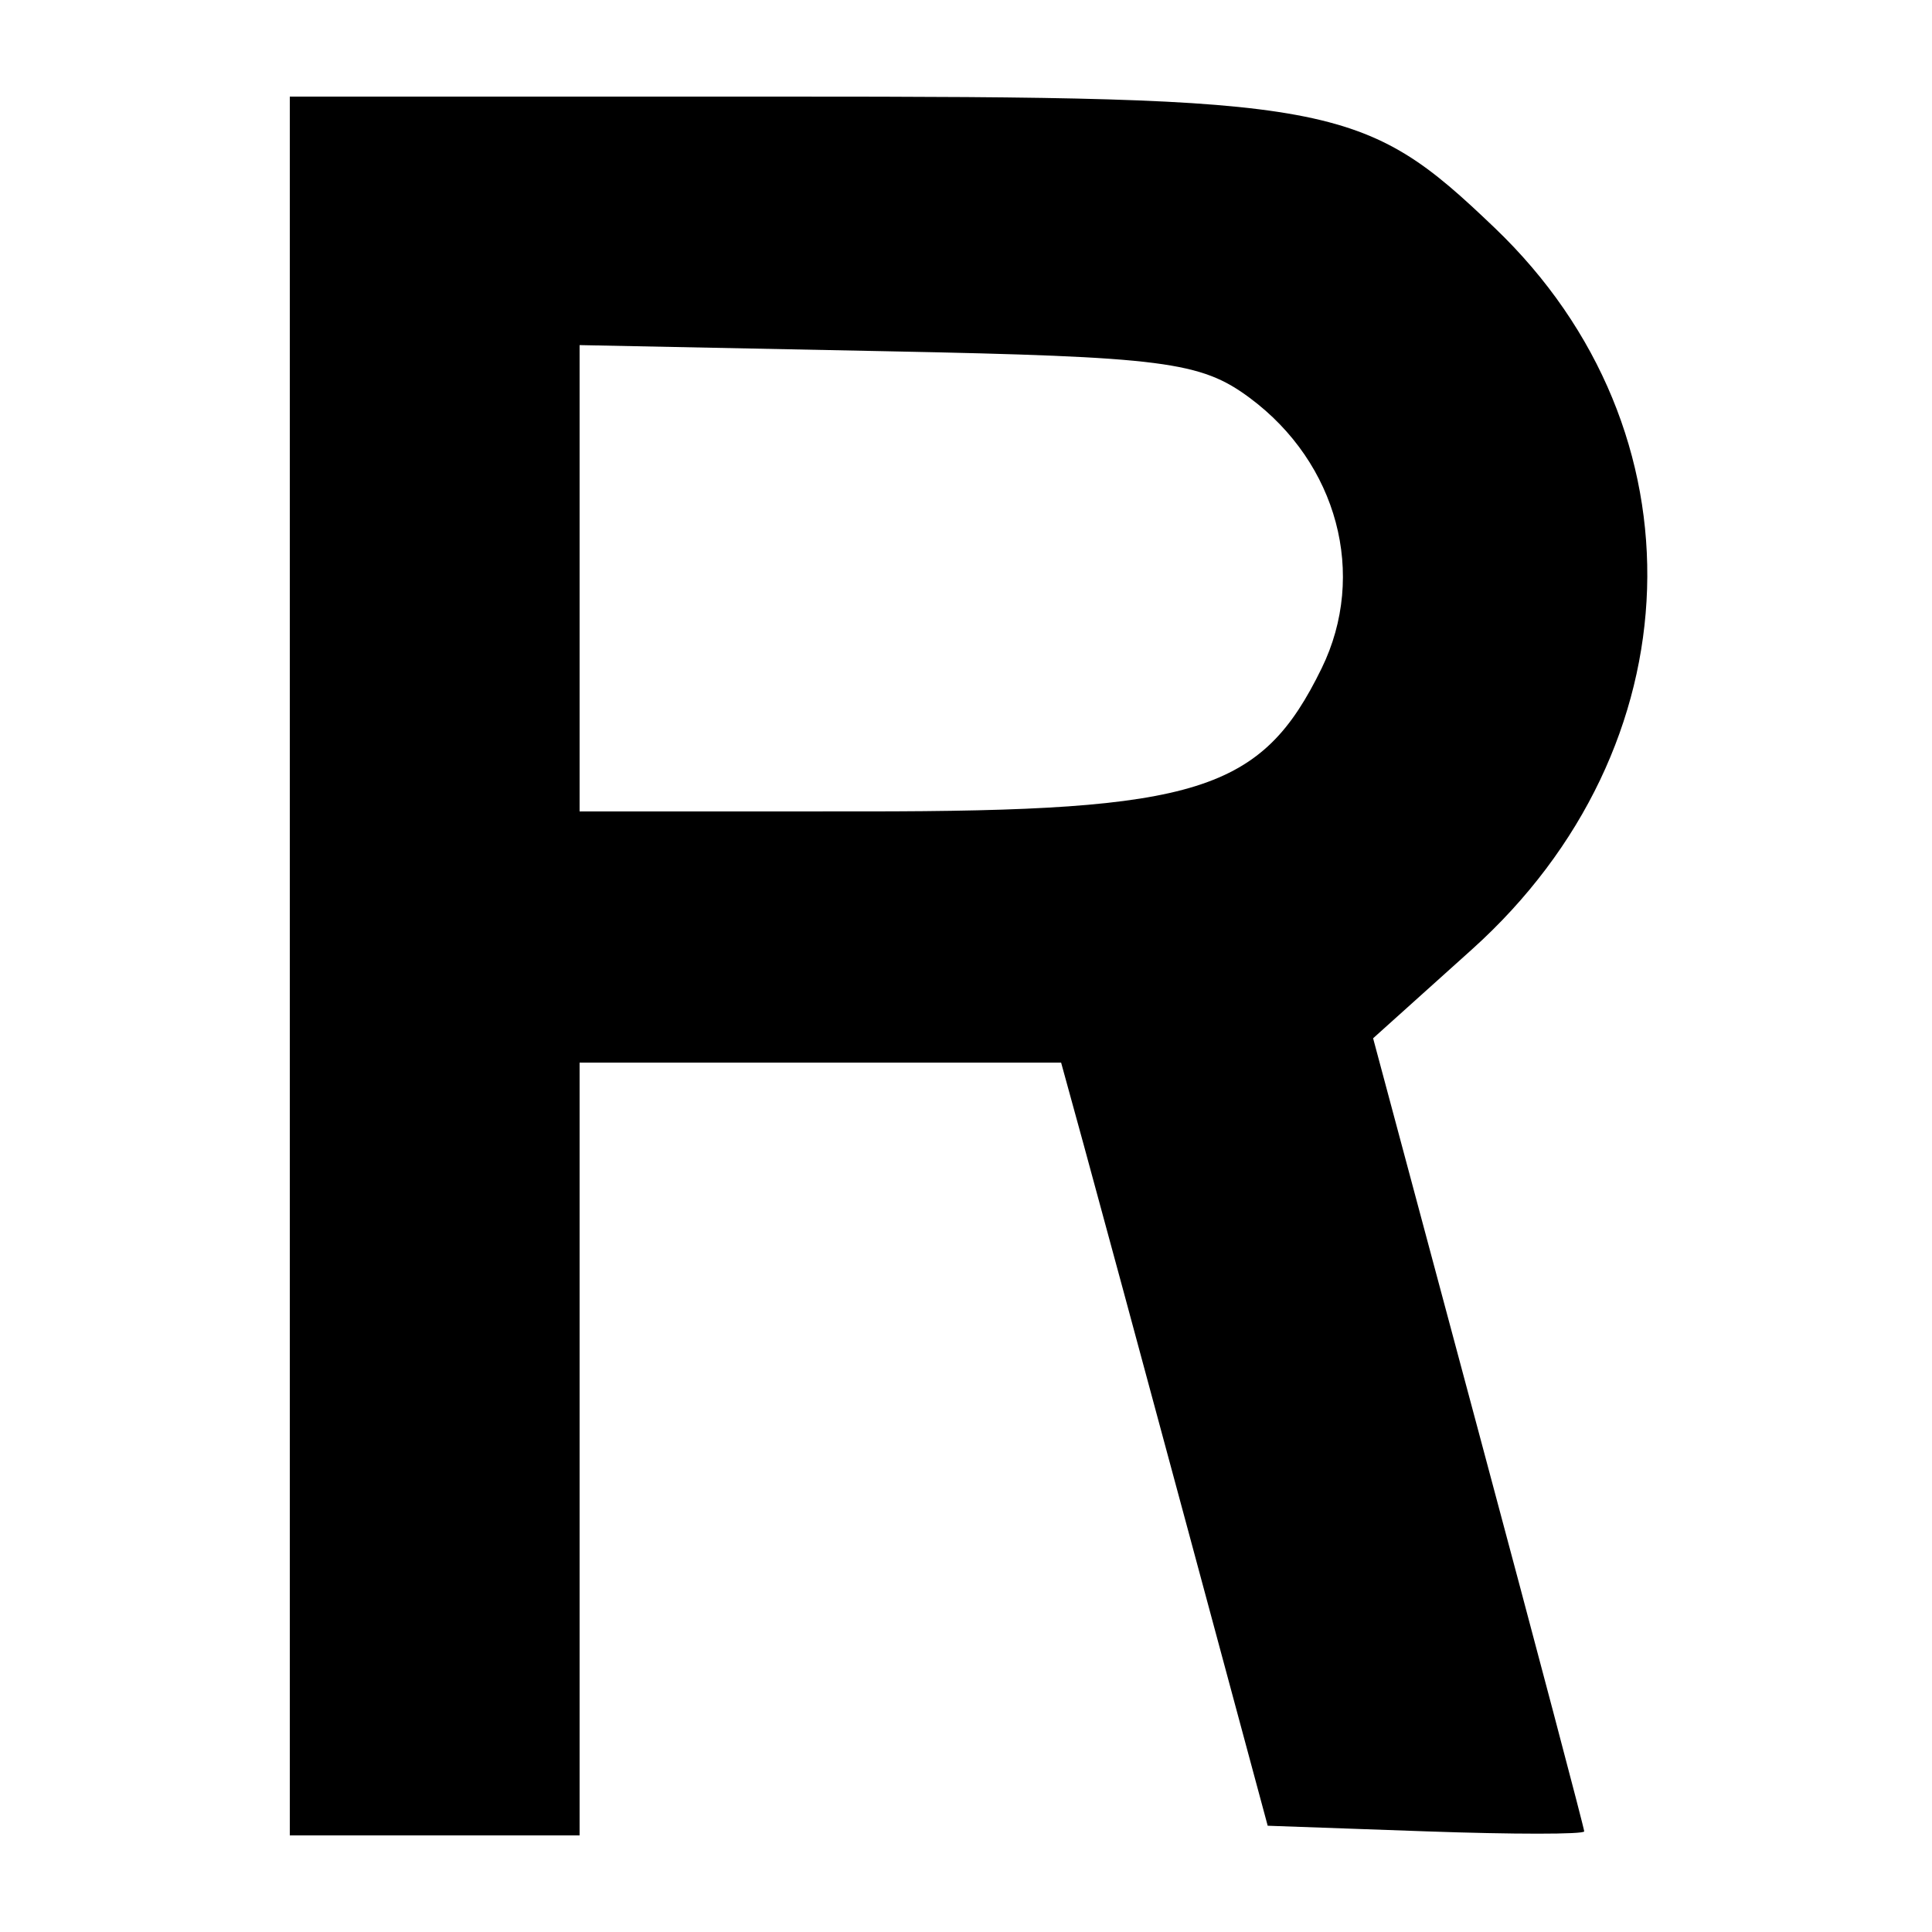 <svg xmlns="http://www.w3.org/2000/svg" xmlns:xlink="http://www.w3.org/1999/xlink" width="100" height="100" viewBox="0, 0, 400,400"><g id="icon"><path d="M60.000 200.000 L 60.000 380.000 90.000 380.000 L 120.000 380.000 120.000 300.000 L 120.000 220.000 169.846 220.000 L 219.692 220.000 224.364 237.000 C 226.934 246.350,236.558 281.900,245.750 316.000 L 262.464 378.000 295.232 379.162 C 313.254 379.801,327.997 379.801,327.993 379.162 C 327.989 378.523,318.154 341.317,306.136 296.482 L 284.287 214.964 304.748 196.567 C 351.271 154.740,353.347 89.160,309.477 47.195 C 282.176 21.080,276.325 20.000,162.128 20.000 L 60.000 20.000 60.000 200.000 M258.722 82.362 C 276.928 95.862,283.094 118.984,273.647 138.334 C 261.174 163.887,248.091 167.987,179.000 167.994 L 120.000 168.000 120.000 119.725 L 120.000 71.450 183.722 72.725 C 240.946 73.870,248.594 74.853,258.722 82.362 "></path></g></svg>